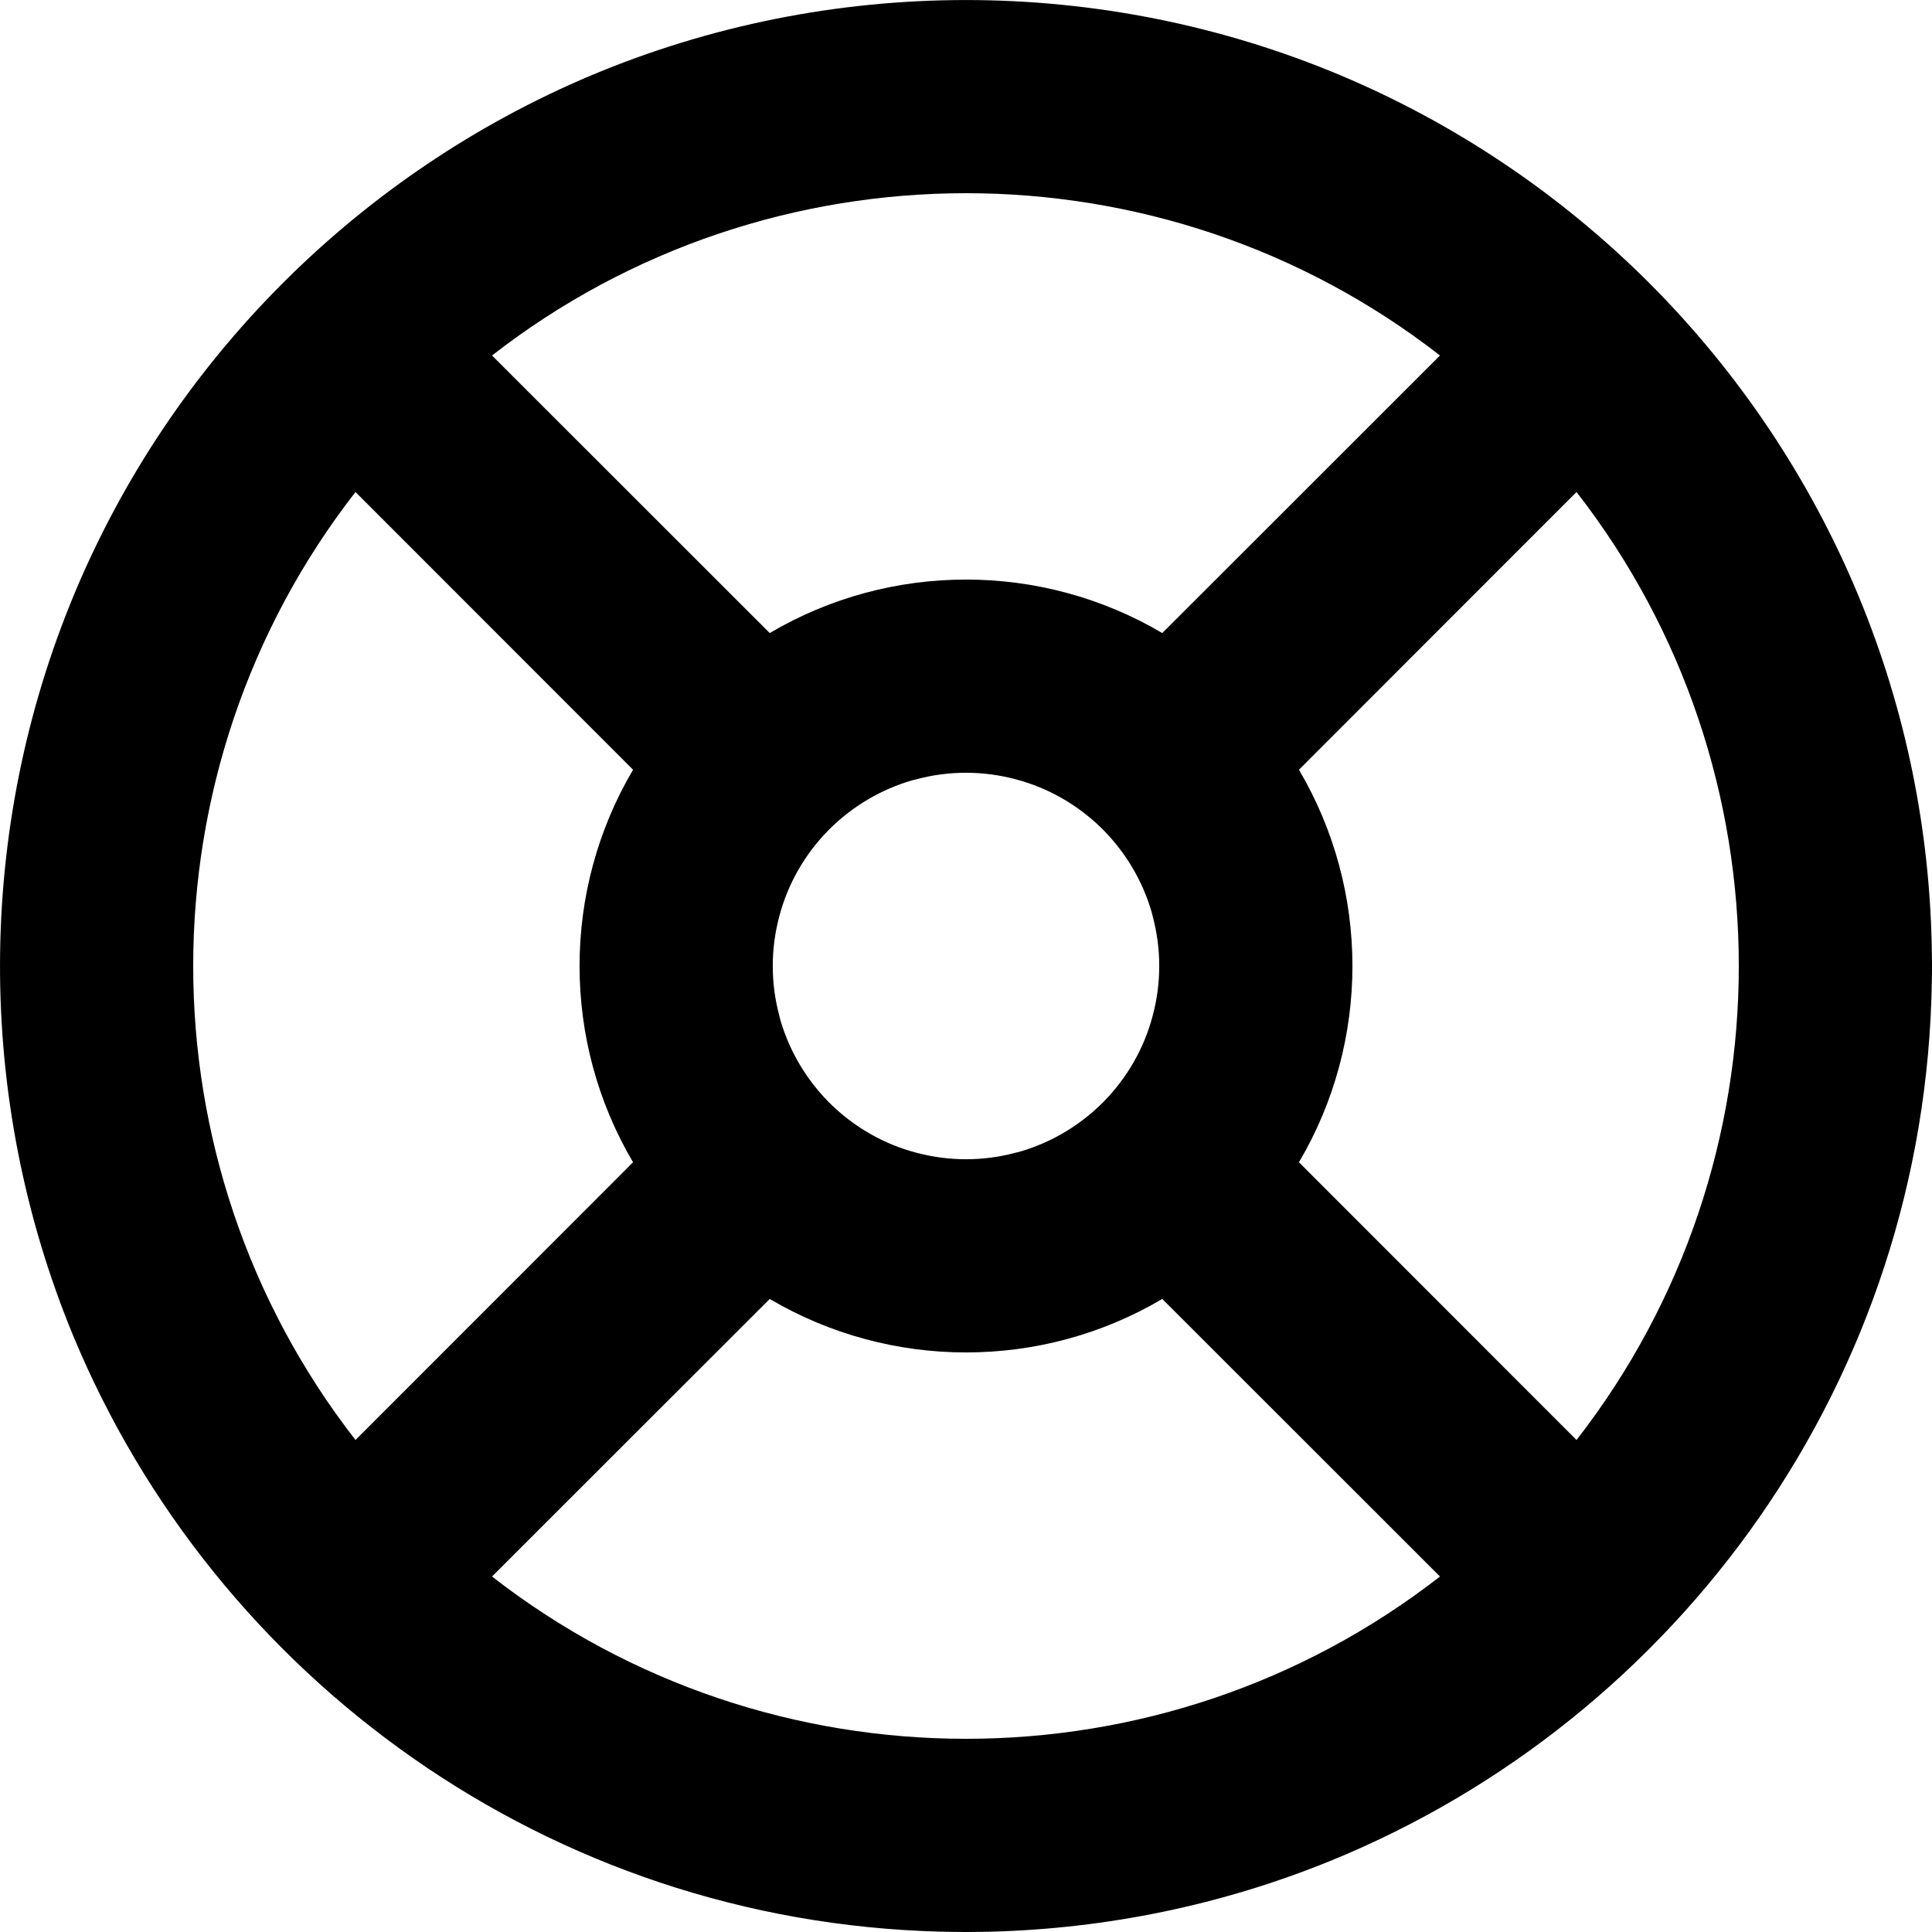 <svg viewBox="0 0 12 12" fill="currentColor" xmlns="http://www.w3.org/2000/svg">
    <path fill-rule="evenodd" clip-rule="evenodd" d="M6.156 11.998C6.104 11.999 6.052 12 6 12C5.948 12 5.896 11.999 5.844 11.998C3.41 11.936 1.337 10.424 0.454 8.295C-0.155 6.82 -0.151 5.153 0.465 3.681C0.766 2.962 1.204 2.314 1.745 1.77L1.77 1.745C2.312 1.206 2.955 0.771 3.67 0.469C5.154 -0.155 6.838 -0.156 8.322 0.466C9.041 0.768 9.689 1.206 10.234 1.748L10.252 1.766C10.799 2.316 11.241 2.972 11.543 3.7C11.837 4.408 11.989 5.16 11.999 5.914C12 5.943 12 5.971 12 6C12 6.03 12 6.061 11.999 6.091C11.963 8.565 10.429 10.675 8.264 11.558C7.589 11.833 6.874 11.979 6.156 11.998ZM7.219 8.068L8.944 9.792C7.217 11.136 4.783 11.136 3.056 9.792L4.781 8.068C5.531 8.511 6.47 8.511 7.219 8.068ZM3.932 7.219L2.208 8.944C0.864 7.217 0.864 4.783 2.208 3.056L3.932 4.781C3.489 5.531 3.489 6.469 3.932 7.219ZM4.849 6.342C4.846 6.331 4.843 6.321 4.841 6.311C4.786 6.107 4.786 5.893 4.841 5.689C4.893 5.492 4.997 5.306 5.151 5.151C5.298 5.005 5.473 4.904 5.658 4.849C5.669 4.846 5.679 4.843 5.689 4.841C5.893 4.786 6.107 4.786 6.311 4.841C6.508 4.893 6.694 4.997 6.849 5.151C6.995 5.298 7.096 5.473 7.151 5.658C7.154 5.669 7.157 5.679 7.159 5.689C7.214 5.893 7.214 6.107 7.159 6.311C7.107 6.508 7.003 6.694 6.849 6.849C6.702 6.995 6.527 7.096 6.342 7.151C6.331 7.154 6.321 7.157 6.311 7.159C6.107 7.214 5.893 7.214 5.689 7.159C5.492 7.107 5.306 7.003 5.151 6.849C5.005 6.702 4.904 6.527 4.849 6.342ZM7.219 3.932C6.469 3.489 5.531 3.489 4.781 3.932L3.056 2.208C4.783 0.864 7.217 0.864 8.944 2.208L7.219 3.932ZM9.792 8.944C11.136 7.217 11.136 4.783 9.792 3.056L8.068 4.781C8.511 5.531 8.511 6.469 8.068 7.219L9.792 8.944Z" />
</svg>
